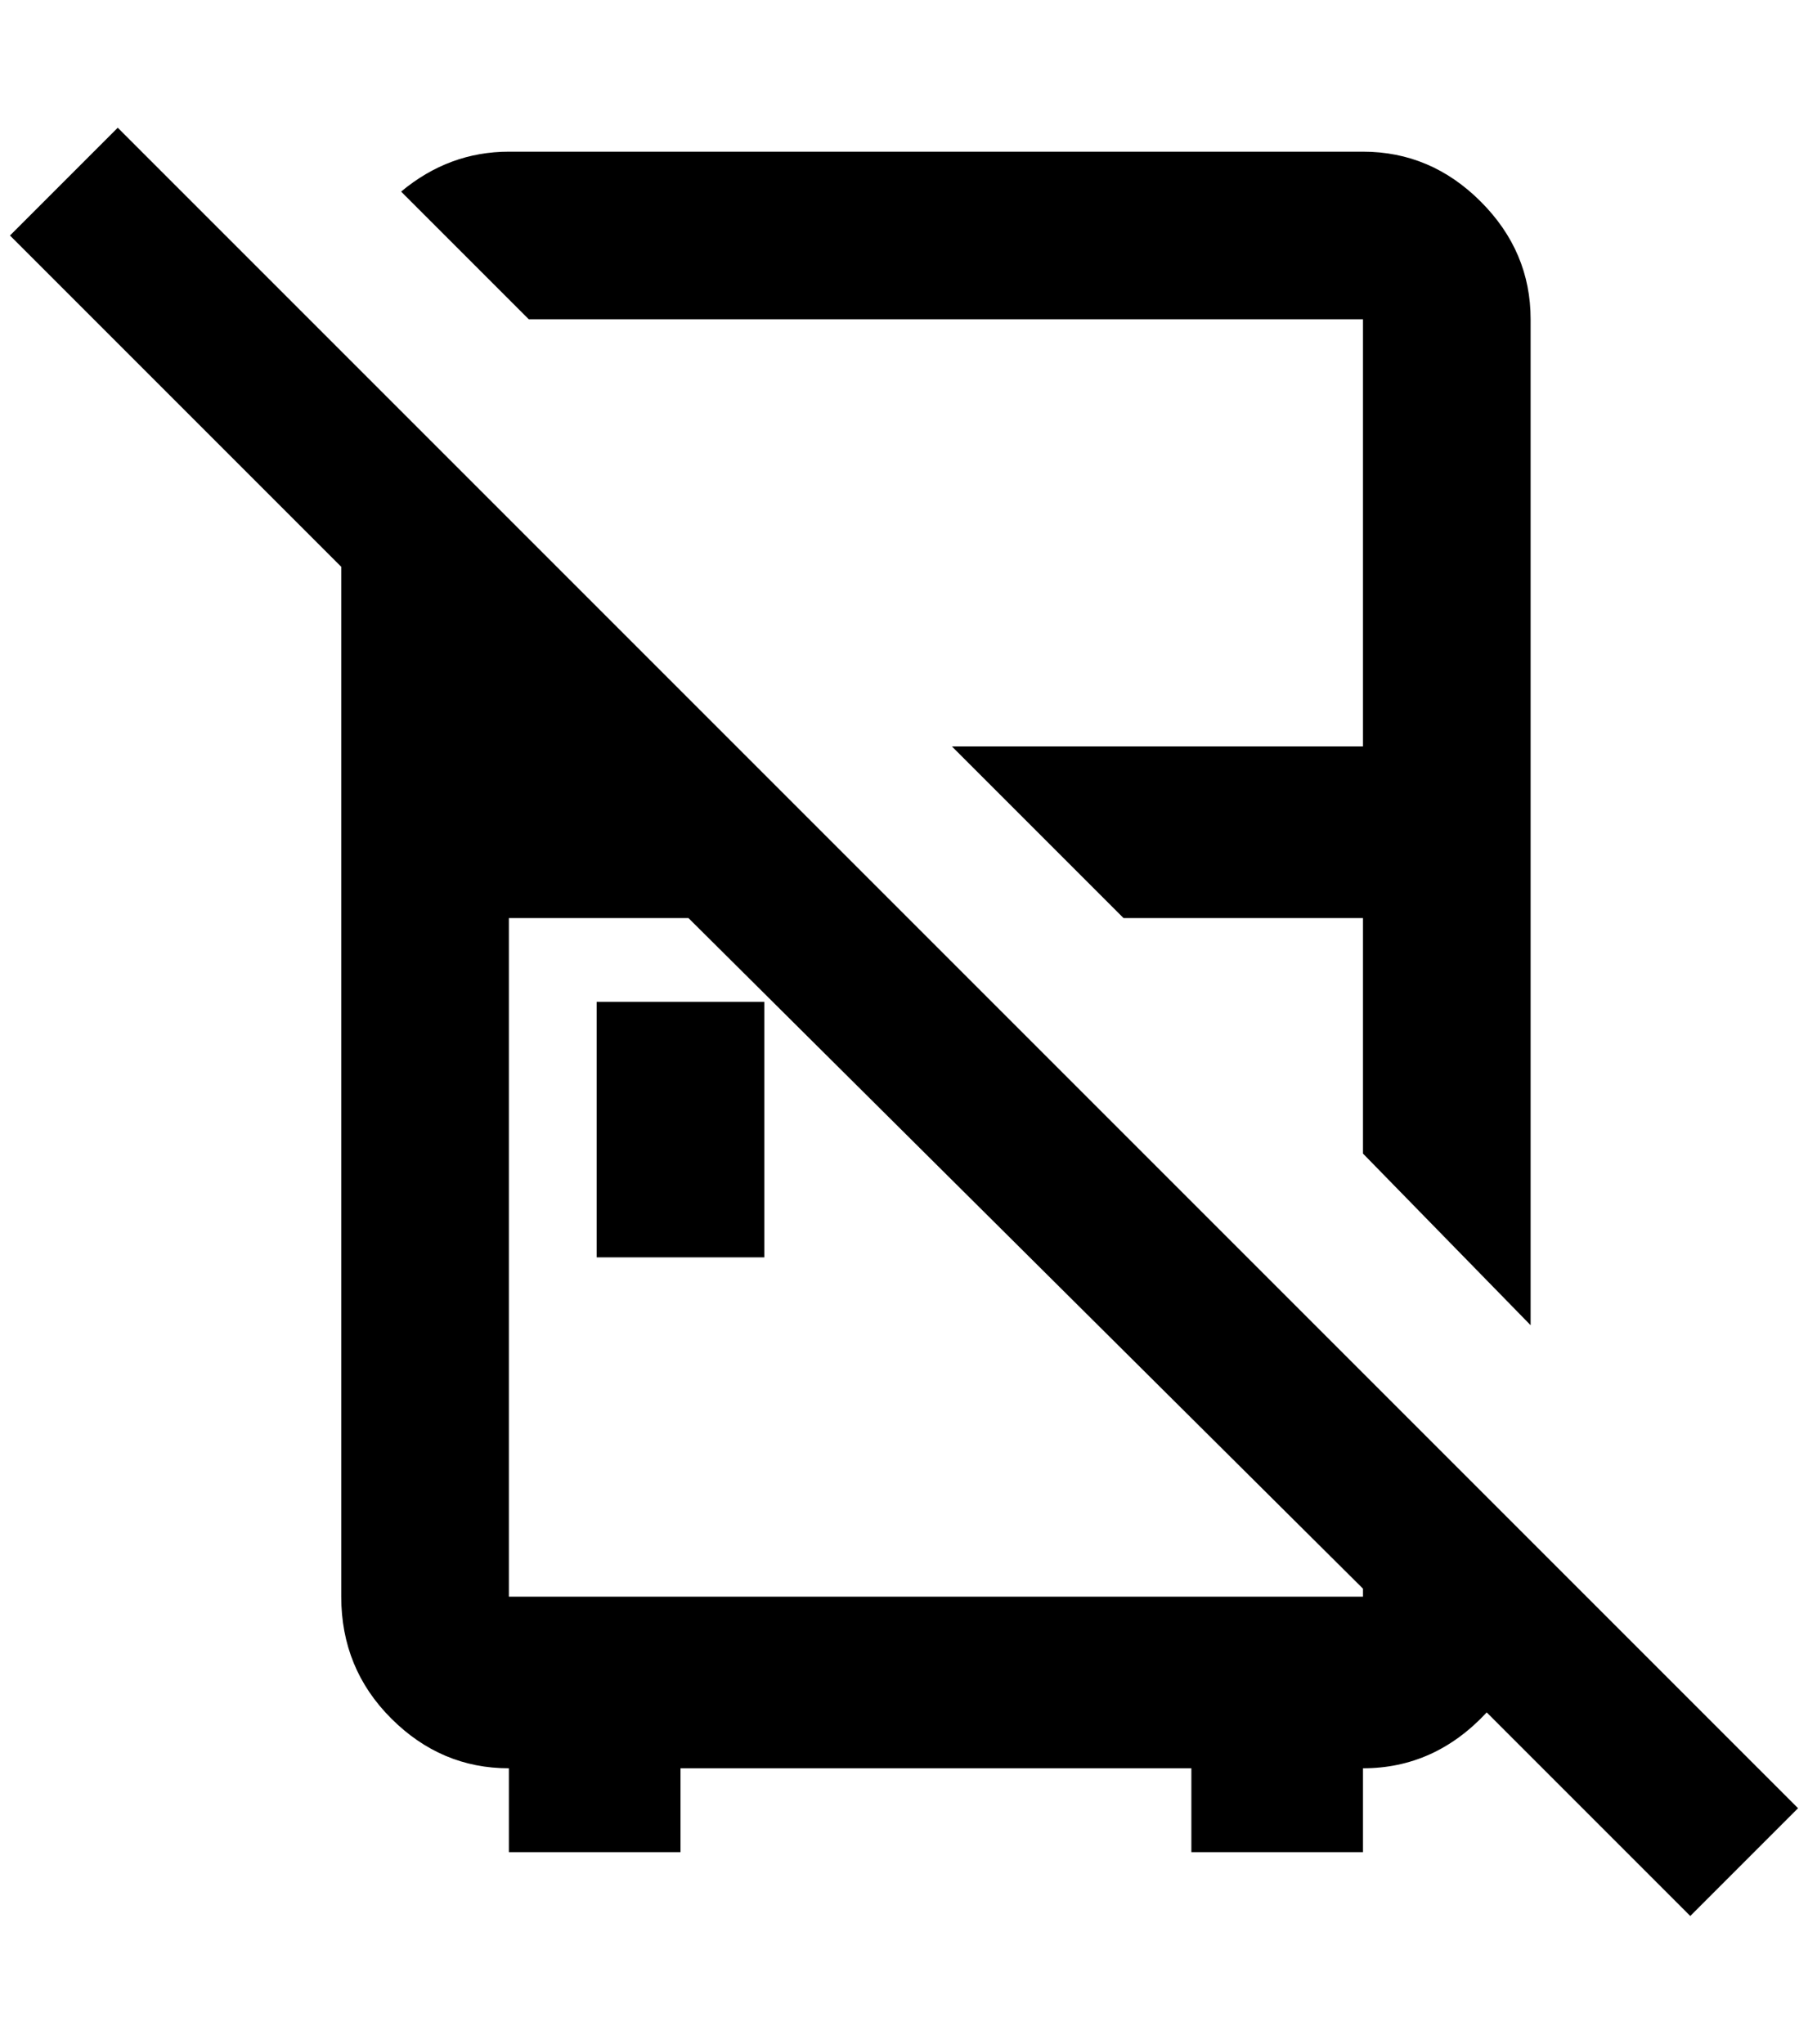 <?xml version="1.0" standalone="no"?>
<!DOCTYPE svg PUBLIC "-//W3C//DTD SVG 1.1//EN" "http://www.w3.org/Graphics/SVG/1.1/DTD/svg11.dtd" >
<svg xmlns="http://www.w3.org/2000/svg" xmlns:xlink="http://www.w3.org/1999/xlink" version="1.1" viewBox="-10 0 1812 2048">
   <path fill="currentColor"
d="M1792 1812l-1684 -1684l-108 108l332 332v1032q0 72 50 122t118 50v84h172v-84h512v84h172v-84q72 0 124 -56l204 204zM1356 1600h-856v-680h180l676 672v8zM520 320l-128 -128q48 -40 108 -40h856q68 0 118 50t50 118v1008l-168 -172v-236h-240l-172 -172h412v-428h-836
zM588 1004h168v256h-168v-256z" />
</svg>

